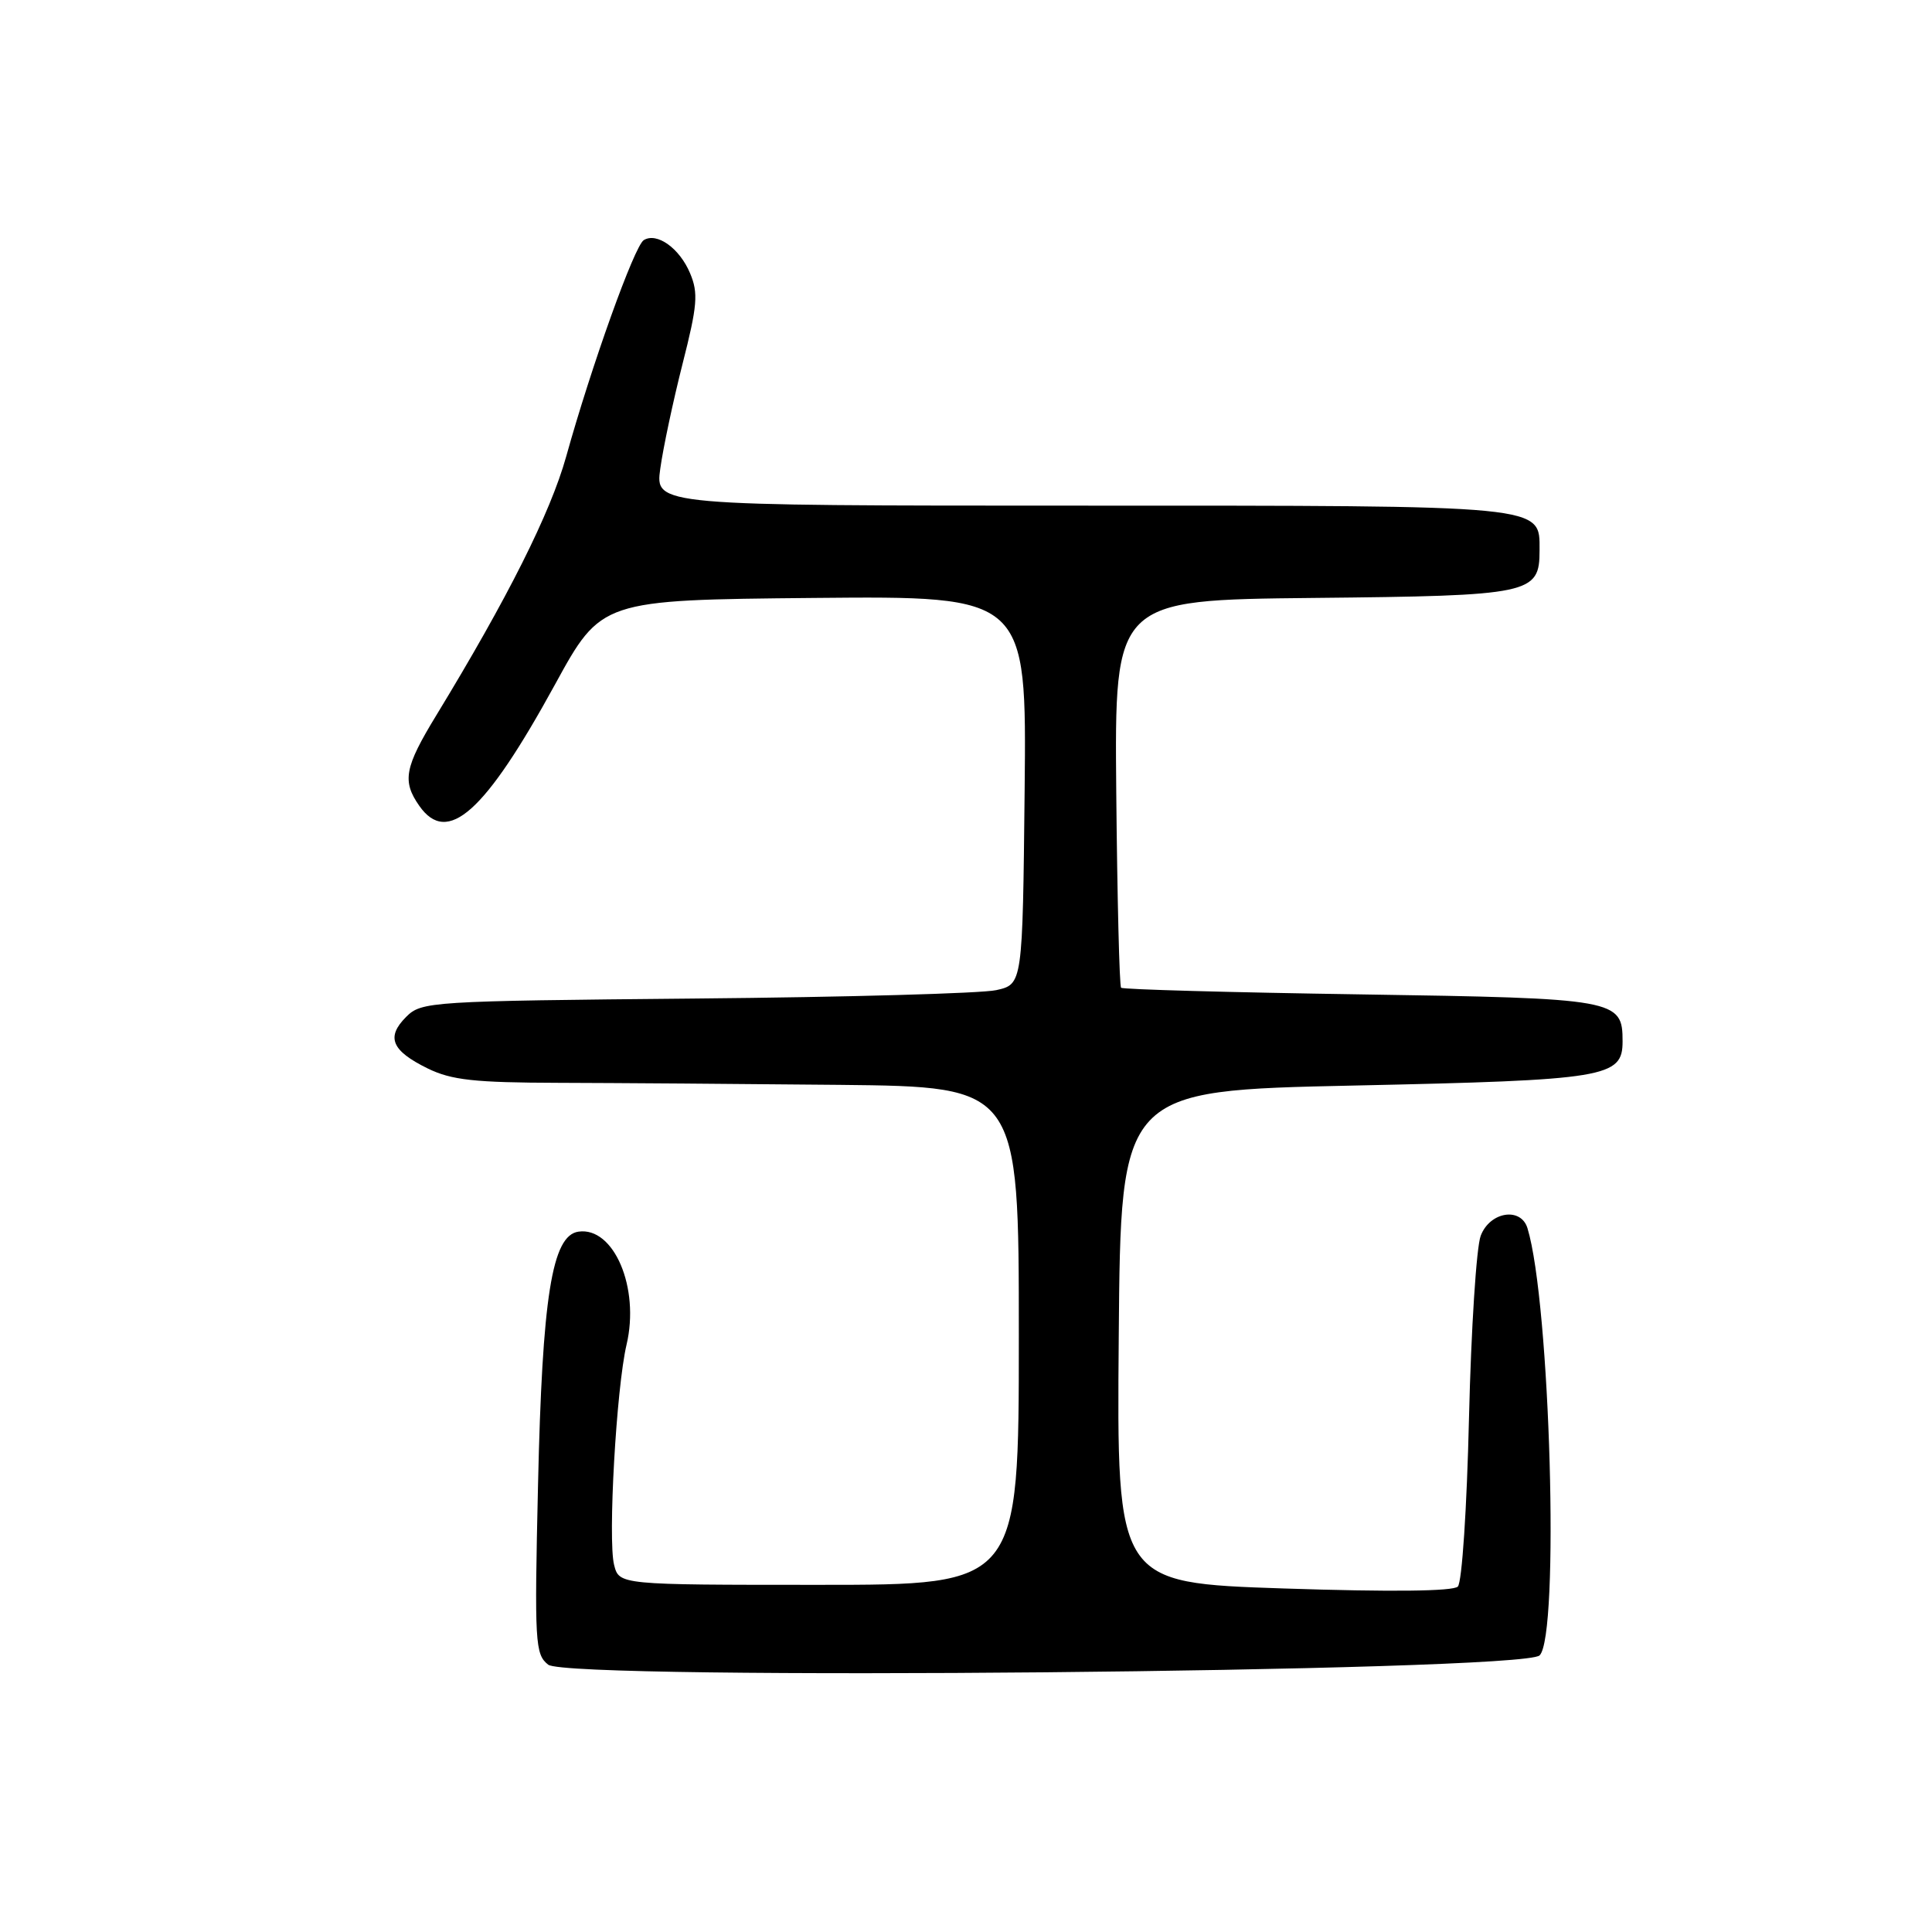 <?xml version="1.0" encoding="UTF-8" standalone="no"?>
<!DOCTYPE svg PUBLIC "-//W3C//DTD SVG 1.1//EN" "http://www.w3.org/Graphics/SVG/1.1/DTD/svg11.dtd" >
<svg xmlns="http://www.w3.org/2000/svg" xmlns:xlink="http://www.w3.org/1999/xlink" version="1.1" viewBox="0 0 256 256">
 <g >
 <path fill="currentColor"
d=" M 204.00 219.35 C 206.67 216.81 205.42 172.63 202.40 162.75 C 201.53 159.89 197.41 160.55 196.20 163.75 C 195.63 165.26 194.93 176.12 194.65 187.87 C 194.37 199.84 193.72 209.68 193.17 210.23 C 192.54 210.86 184.26 210.95 170.08 210.48 C 147.97 209.74 147.97 209.74 148.24 177.12 C 148.50 144.50 148.50 144.50 179.41 143.84 C 212.89 143.12 215.00 142.77 215.00 137.99 C 215.00 132.41 214.29 132.28 180.23 131.76 C 163.03 131.50 148.77 131.11 148.55 130.88 C 148.33 130.66 148.04 119.01 147.91 104.99 C 147.68 79.50 147.68 79.50 174.03 79.23 C 202.96 78.94 204.00 78.72 204.00 72.90 C 204.00 66.89 205.17 67.00 143.18 67.00 C 86.81 67.00 86.81 67.00 87.49 62.10 C 87.86 59.40 89.19 53.15 90.44 48.22 C 92.41 40.48 92.55 38.84 91.44 36.21 C 90.05 32.89 87.04 30.74 85.30 31.82 C 84.06 32.59 78.37 48.47 75.02 60.50 C 72.94 67.95 67.25 79.29 57.82 94.77 C 53.60 101.69 53.26 103.50 55.56 106.78 C 59.29 112.10 64.24 107.68 73.53 90.72 C 79.67 79.50 79.67 79.50 107.85 79.23 C 136.03 78.97 136.03 78.97 135.77 104.69 C 135.50 130.42 135.50 130.42 132.00 131.20 C 130.07 131.63 112.17 132.13 92.20 132.31 C 56.93 132.64 55.85 132.71 53.82 134.74 C 51.13 137.43 51.88 139.22 56.66 141.57 C 59.83 143.12 62.86 143.45 74.00 143.48 C 81.42 143.50 98.19 143.62 111.25 143.75 C 135.00 144.00 135.00 144.00 135.00 177.00 C 135.00 210.00 135.00 210.00 108.52 210.00 C 82.04 210.00 82.04 210.00 81.37 207.35 C 80.53 204.00 81.67 183.90 83.02 178.18 C 84.80 170.65 81.34 162.52 76.65 163.20 C 73.14 163.70 71.85 171.78 71.29 196.81 C 70.81 217.71 70.90 219.21 72.64 220.58 C 75.37 222.72 201.70 221.54 204.00 219.35 Z "/>
</g>
</svg>